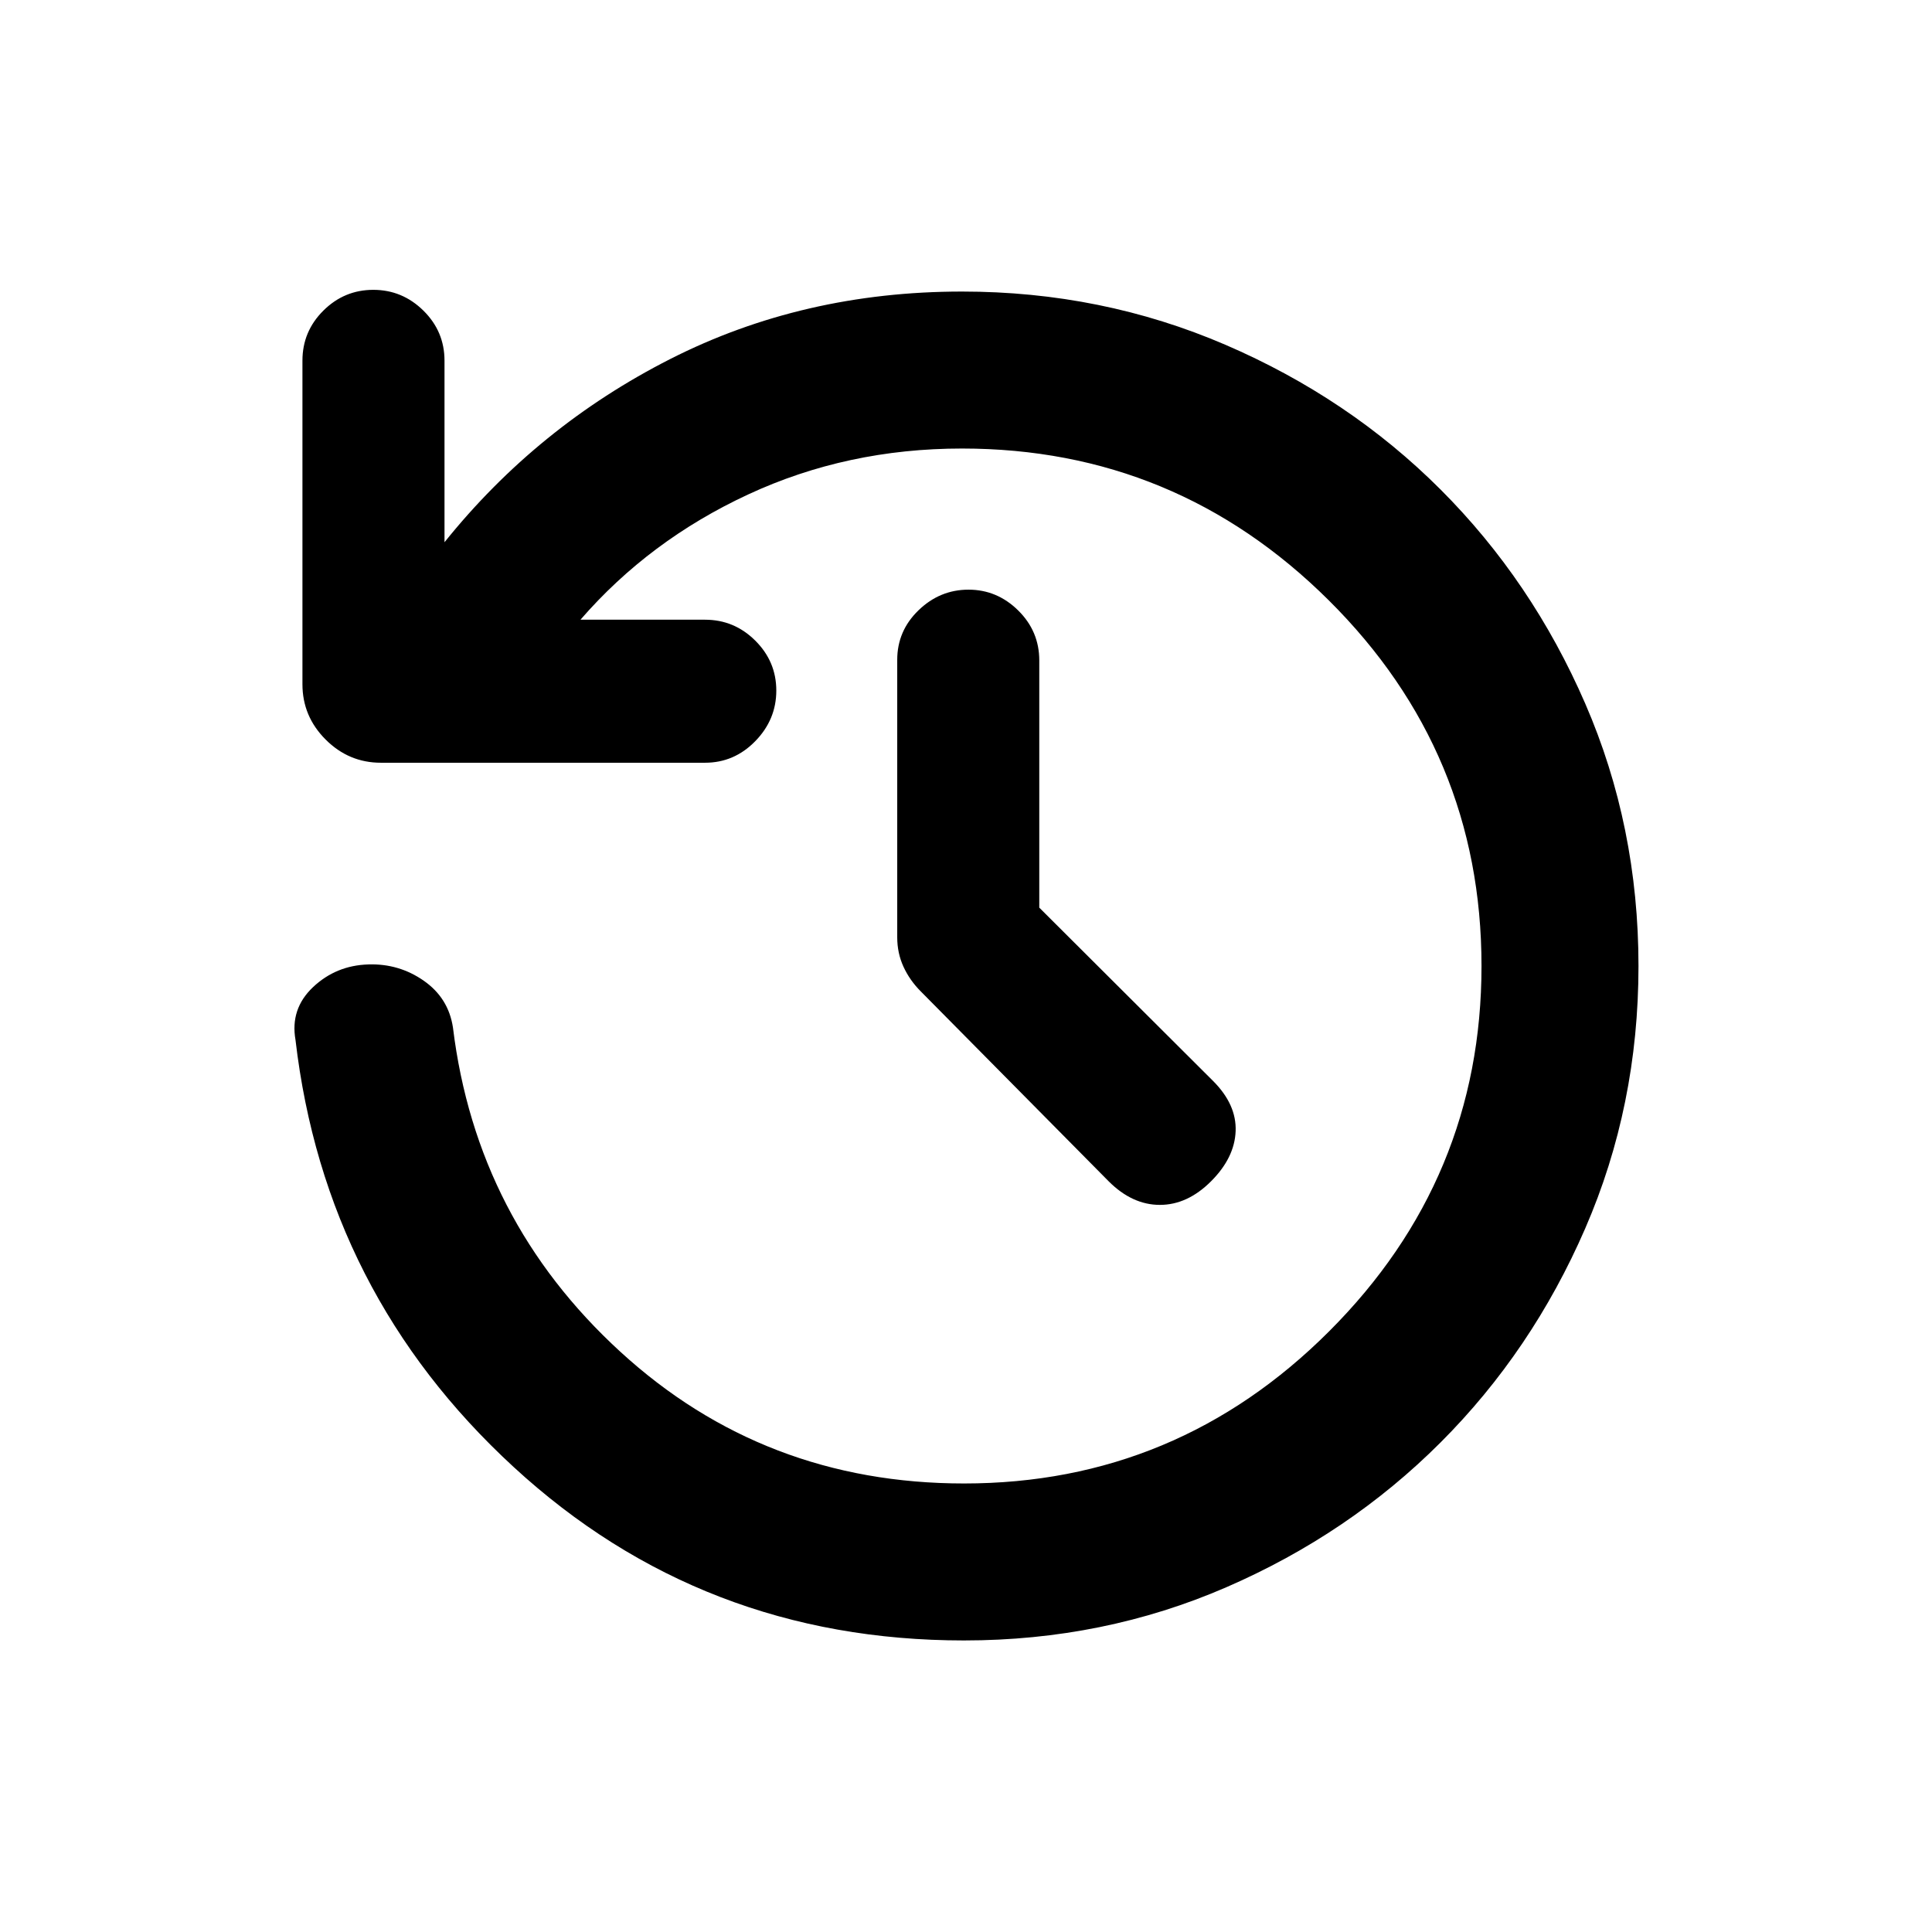 <svg xmlns="http://www.w3.org/2000/svg" height="20" viewBox="0 -960 960 960" width="20"><path d="M479.02-144.87q-130.17 0-223.85-86.23-93.67-86.23-108.34-212.18-2.72-15.42 8.71-26.22 11.44-10.8 27.53-11.28 15.21-.48 27.5 8.1 12.28 8.57 14.5 23.25 11.69 95.63 83.15 161.09 71.45 65.47 170.8 65.47 105.81 0 181.47-75.66Q736.15-374.2 736.15-480q0-106.3-75.91-181.72-75.91-75.41-182.22-75.41-57.13 0-106.26 22.82-49.14 22.81-83.33 62.24h61.9q14.51 0 24.96 10.39 10.45 10.39 10.45 24.82t-10.45 25.14Q364.84-581 350.33-581H189.28q-15.95 0-27.47-11.52-11.53-11.53-11.53-27.48v-160.8q0-14.52 10.39-24.85 10.39-10.33 24.82-10.33 14.42 0 24.9 10.33 10.48 10.33 10.48 24.85v90.23q46.2-57.52 112.18-91.04 65.99-33.52 144.97-33.52 69.44 0 130.87 26.45 61.44 26.45 106.9 71.91 45.47 45.46 71.91 106.4 26.45 60.94 26.45 130.37T787.7-349.63q-26.44 60.94-71.91 106.4-45.46 45.46-106.4 71.91-60.93 26.45-130.37 26.45ZM516.41-509l86.35 86.11q11.72 11.72 11.22 24.93-.5 13.22-12.22 24.94t-25.43 11.72q-13.72 0-25.44-11.72l-93.34-94.34q-5.51-5.51-8.62-12.29-3.1-6.77-3.1-14.6v-137.9q0-14.38 10.59-24.62Q467.02-667 481.24-667t24.69 10.33q10.48 10.33 10.48 24.84V-509Z"/></svg>